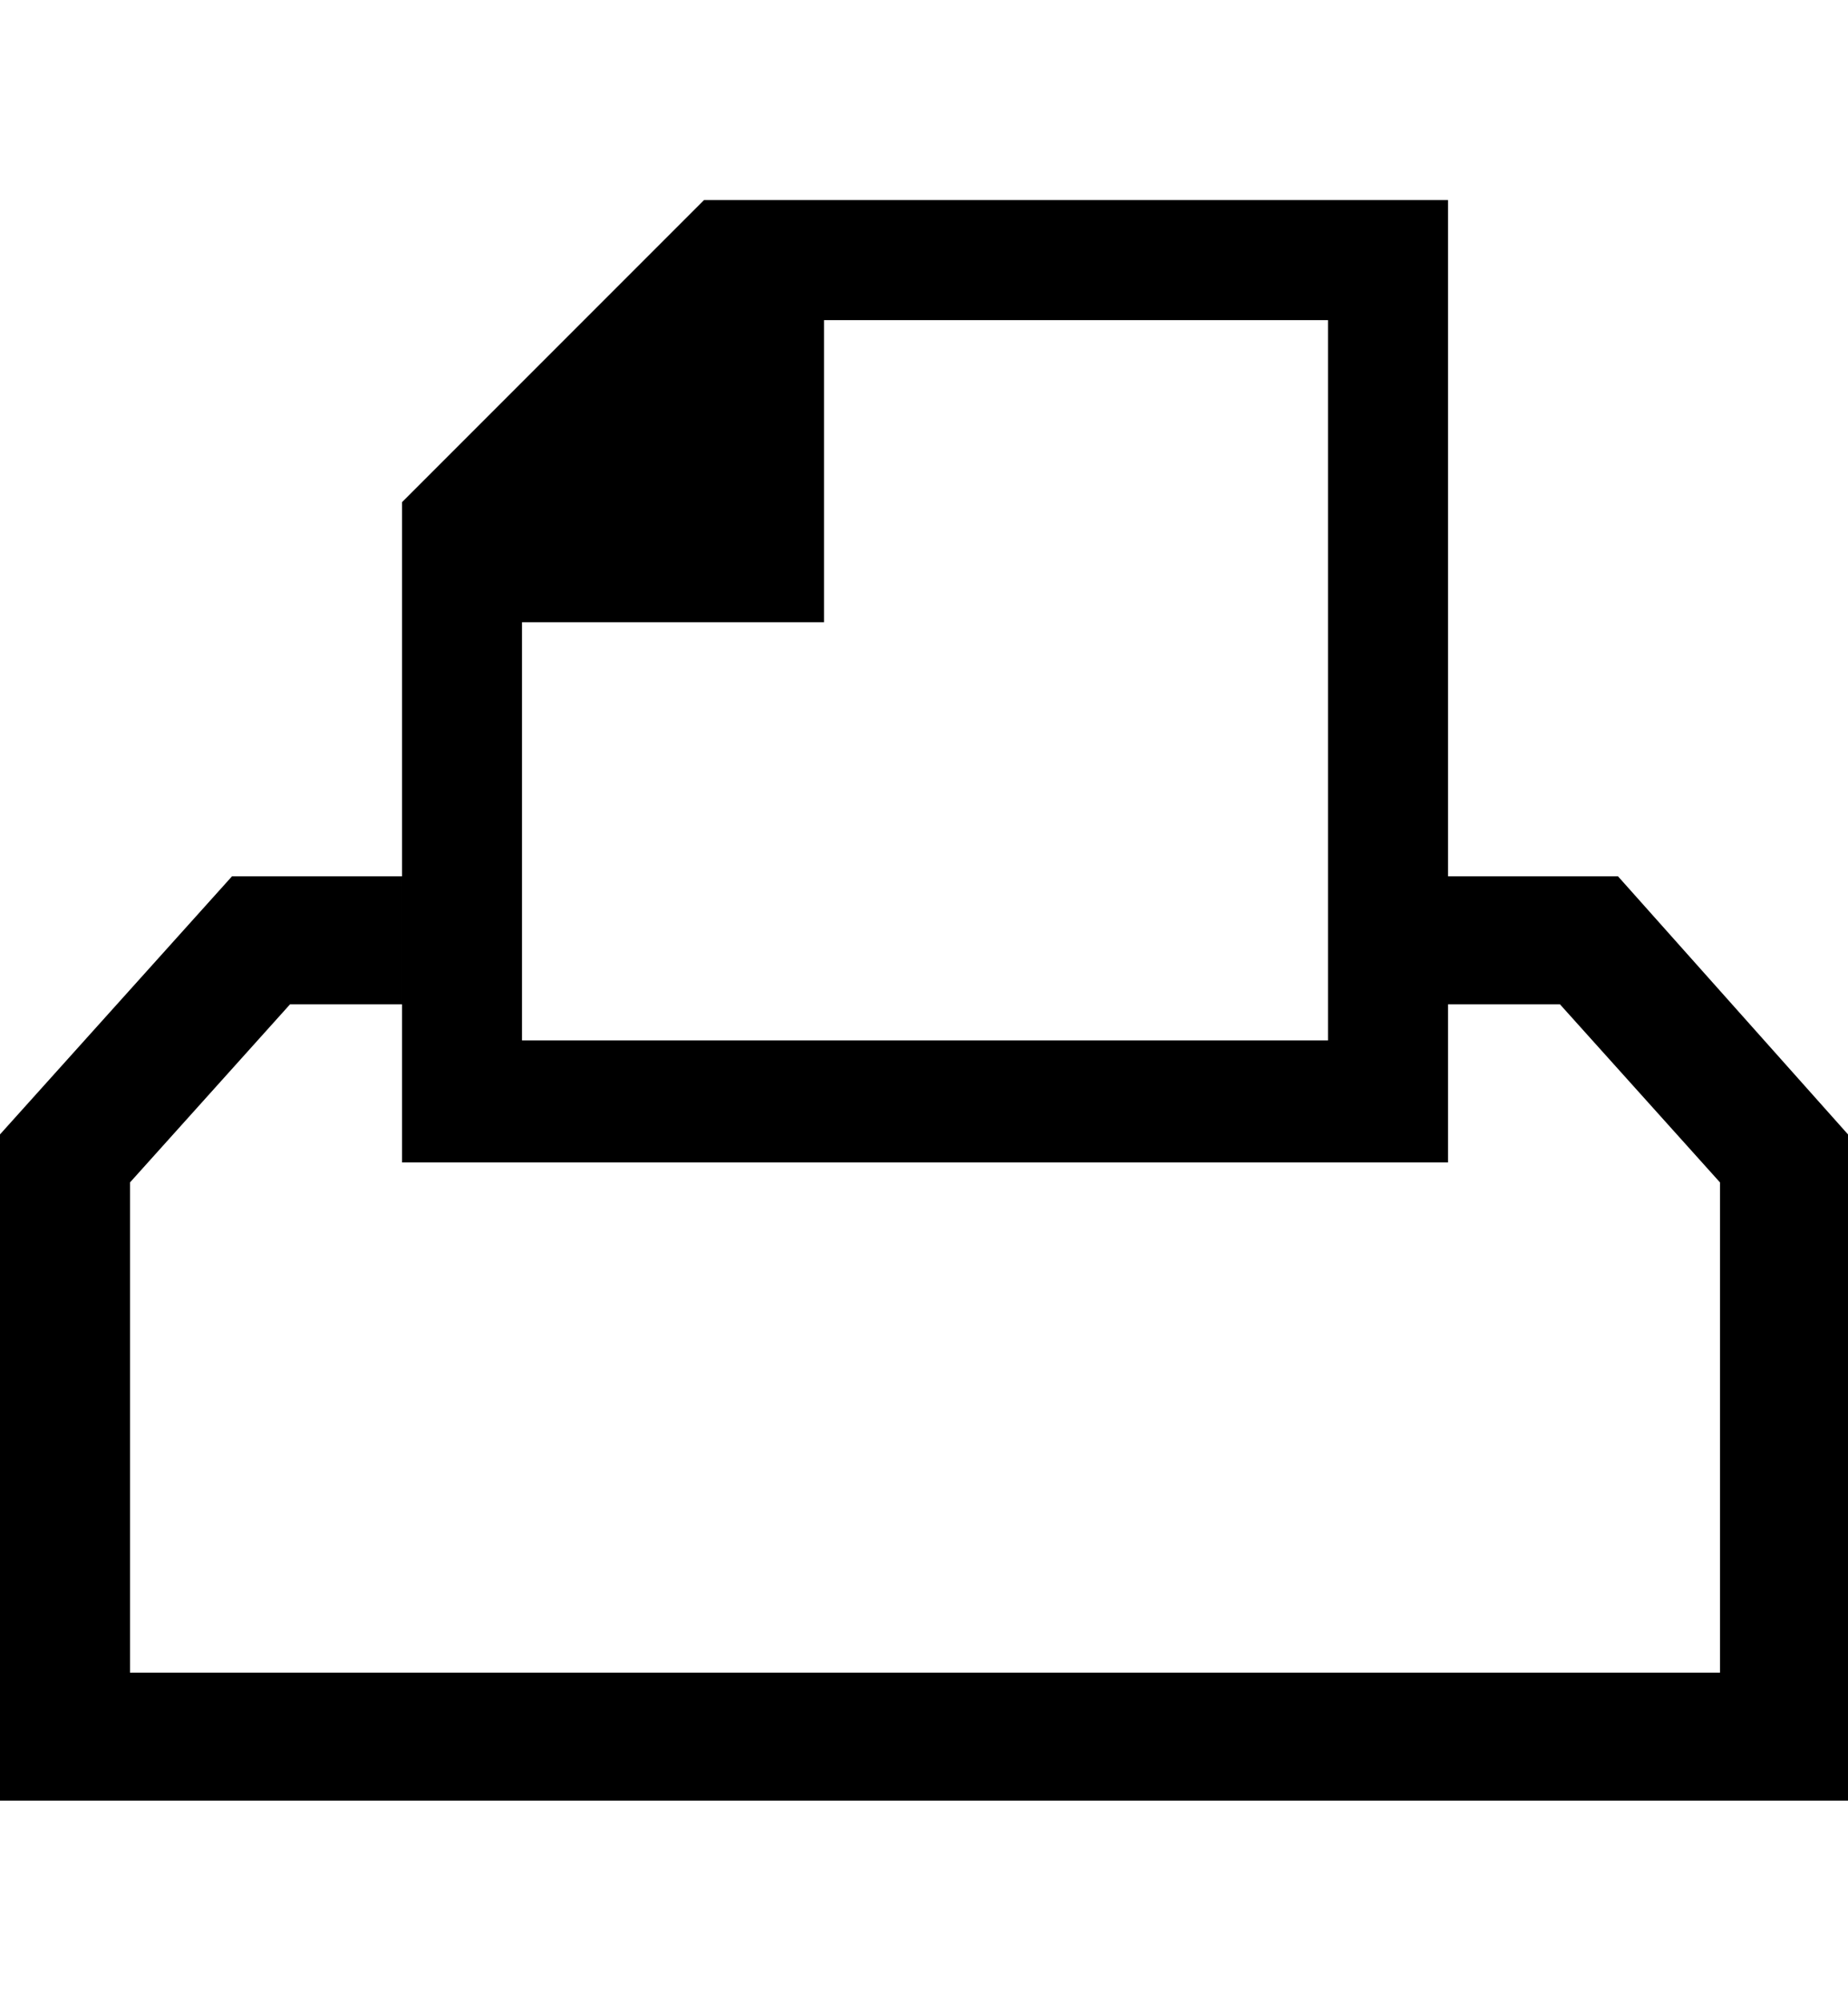 <svg height="1000" width="924" xmlns="http://www.w3.org/2000/svg"><path d="M0 900l0-333l116-129l85 0l0 64l-56 0l-80 89l0 245l795 0l0-245l-80-89l-56 0l0-64l85 0l115 129l0 333l-924 0zm201-319l0-330l151-151l372 0l0 481l-523 0zm60-61l403 0l0-360l-252 0l0 151l-151 0l0 209z"/></svg>